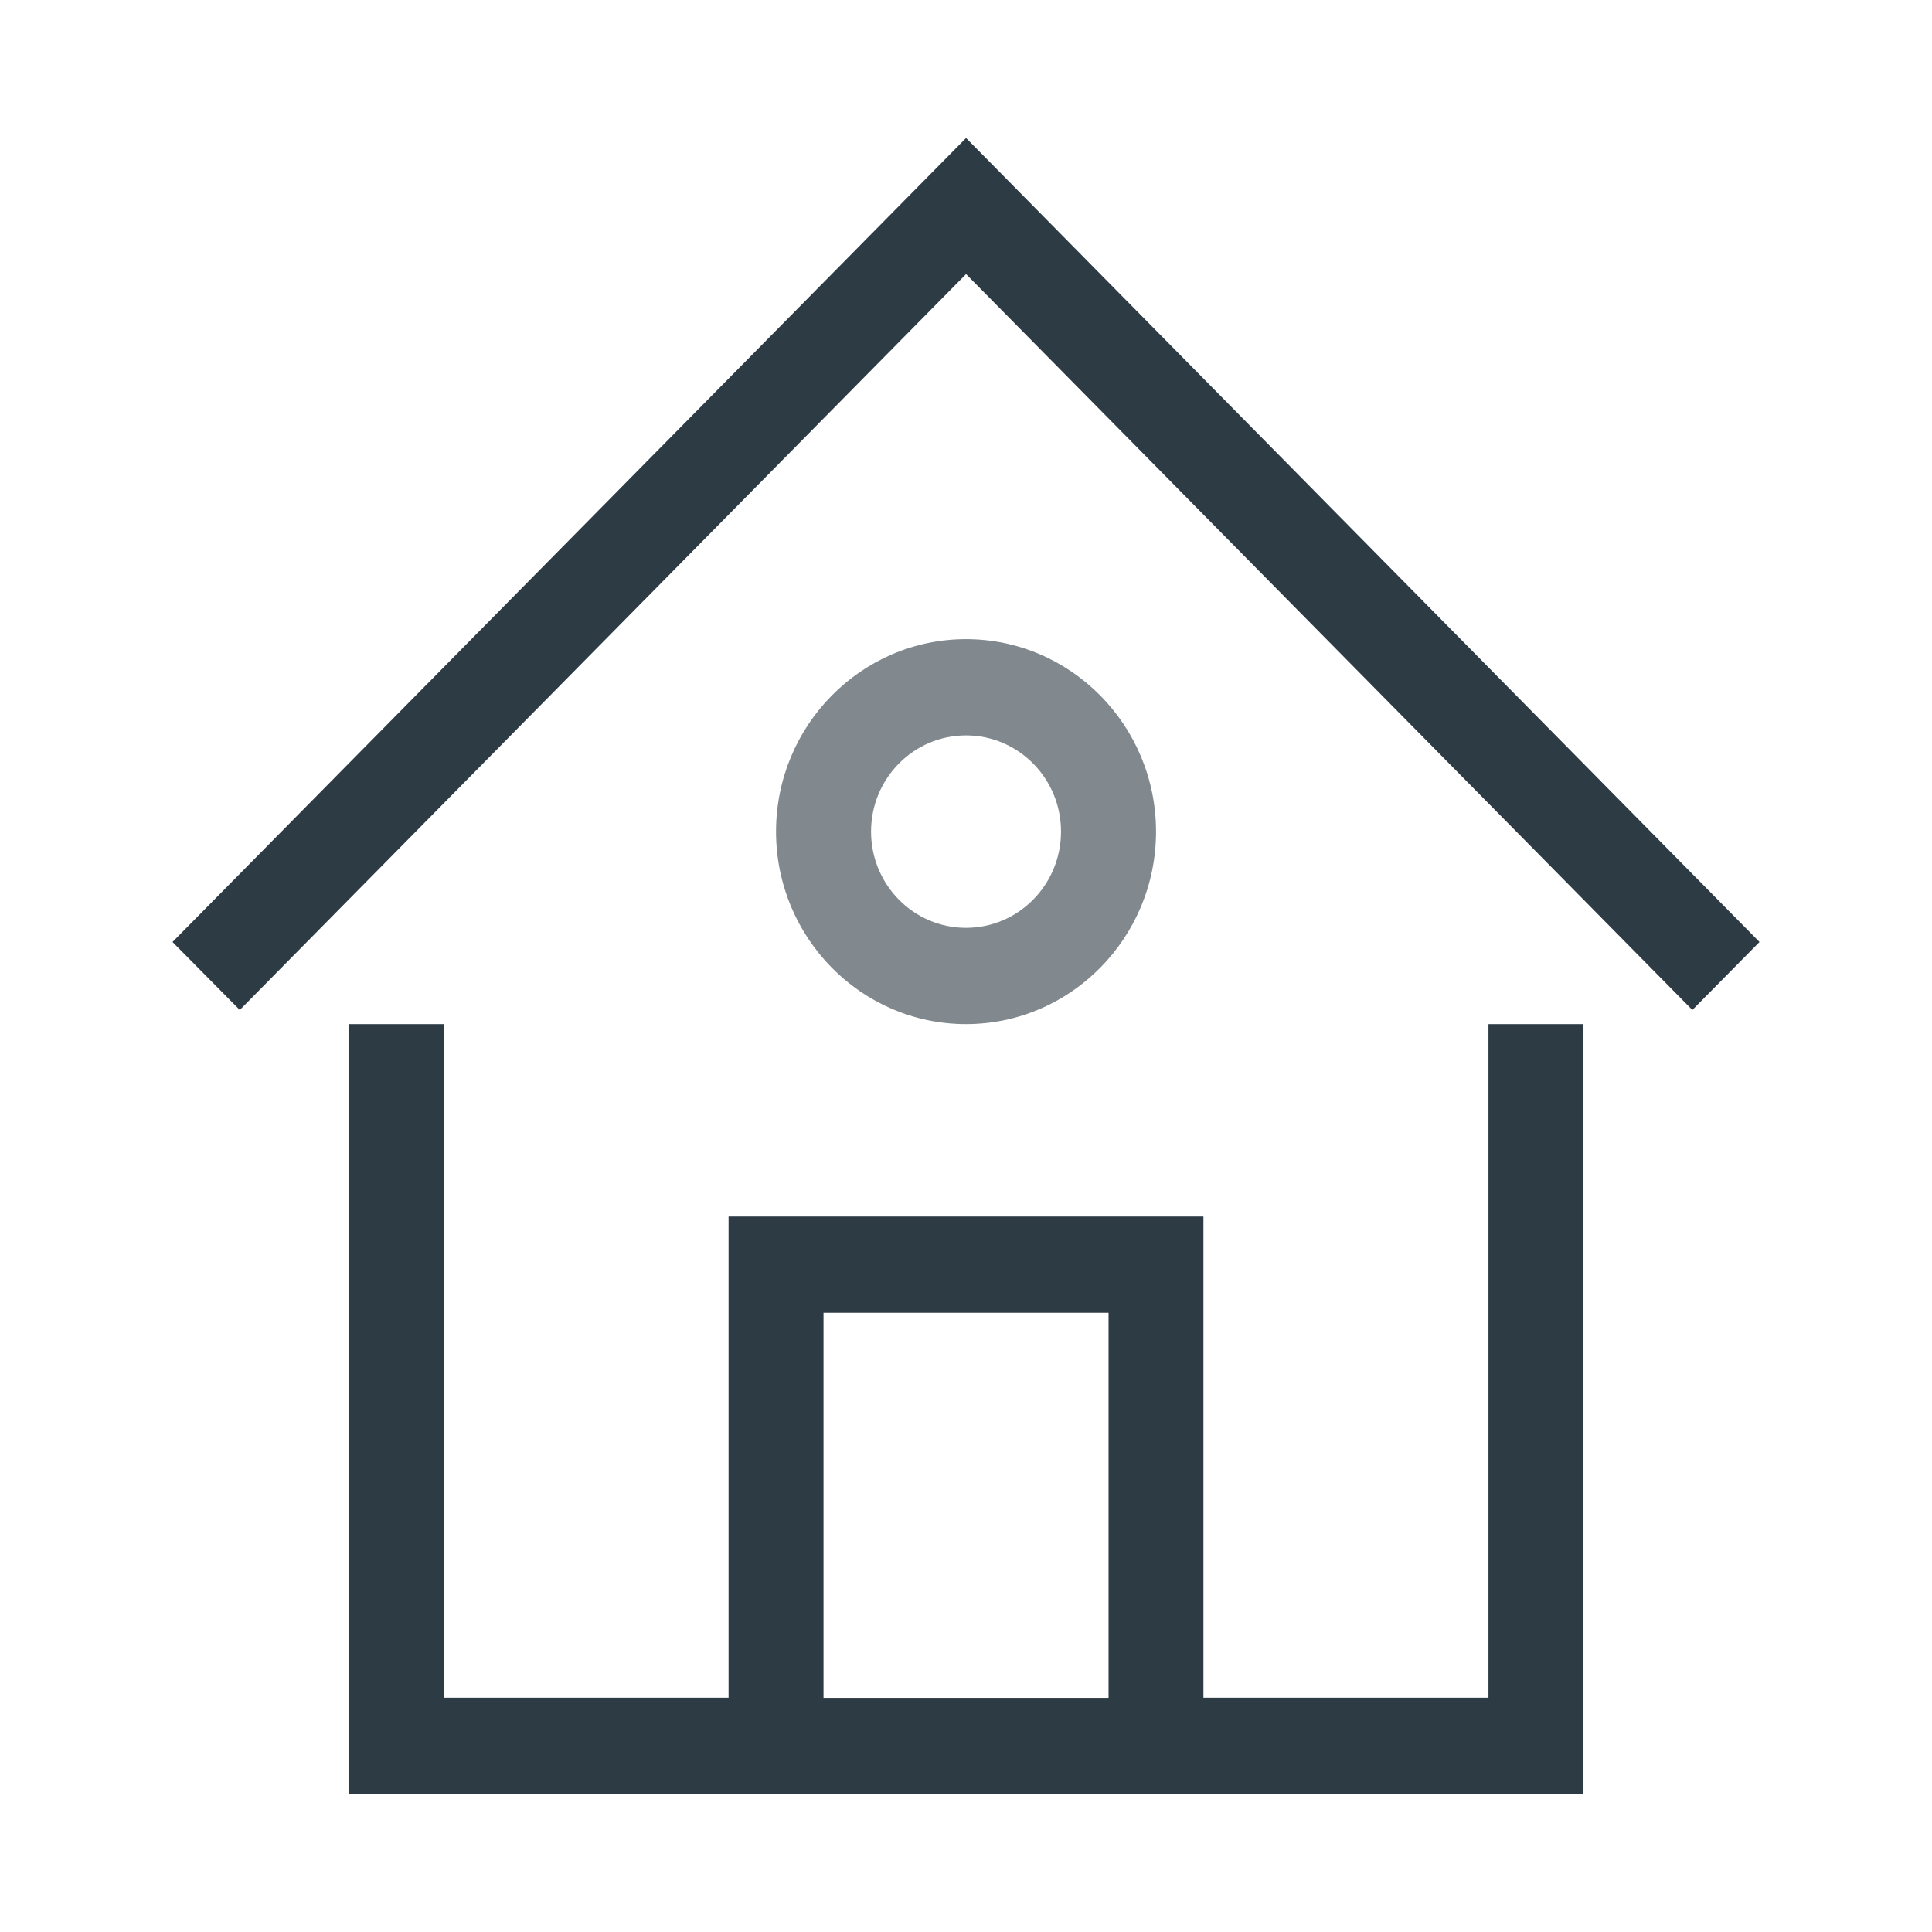 <svg xmlns="http://www.w3.org/2000/svg" width="28" height="28" fill="none" viewBox="0 0 28 28"><path fill="#2D3B45" fill-rule="evenodd" d="M12.624 12.052C12.624 11.282 13.24 10.658 14 10.658C14.76 10.658 15.377 11.282 15.377 12.052C15.377 12.822 14.76 13.447 14 13.447C13.24 13.447 12.624 12.822 12.624 12.052ZM16.754 12.052C16.754 10.514 15.519 9.263 14 9.263C12.482 9.263 11.247 10.514 11.247 12.052C11.247 13.591 12.482 14.842 14 14.842C15.519 14.842 16.754 13.591 16.754 12.052Z" clip-rule="evenodd" opacity=".6"/><path fill="#2D3B45" fill-rule="evenodd" d="M14.001 2L2.5 13.652L3.475 14.637L14.001 3.972L24.527 14.637L25.5 13.652L14.001 2ZM21.572 14.842V24.605H17.441V17.631H10.559V24.605H6.429V14.842H5.051V26H10.559H17.441H22.949V14.842H21.572ZM11.935 24.607V19.026H16.066V24.607H11.935Z" clip-rule="evenodd"/></svg>